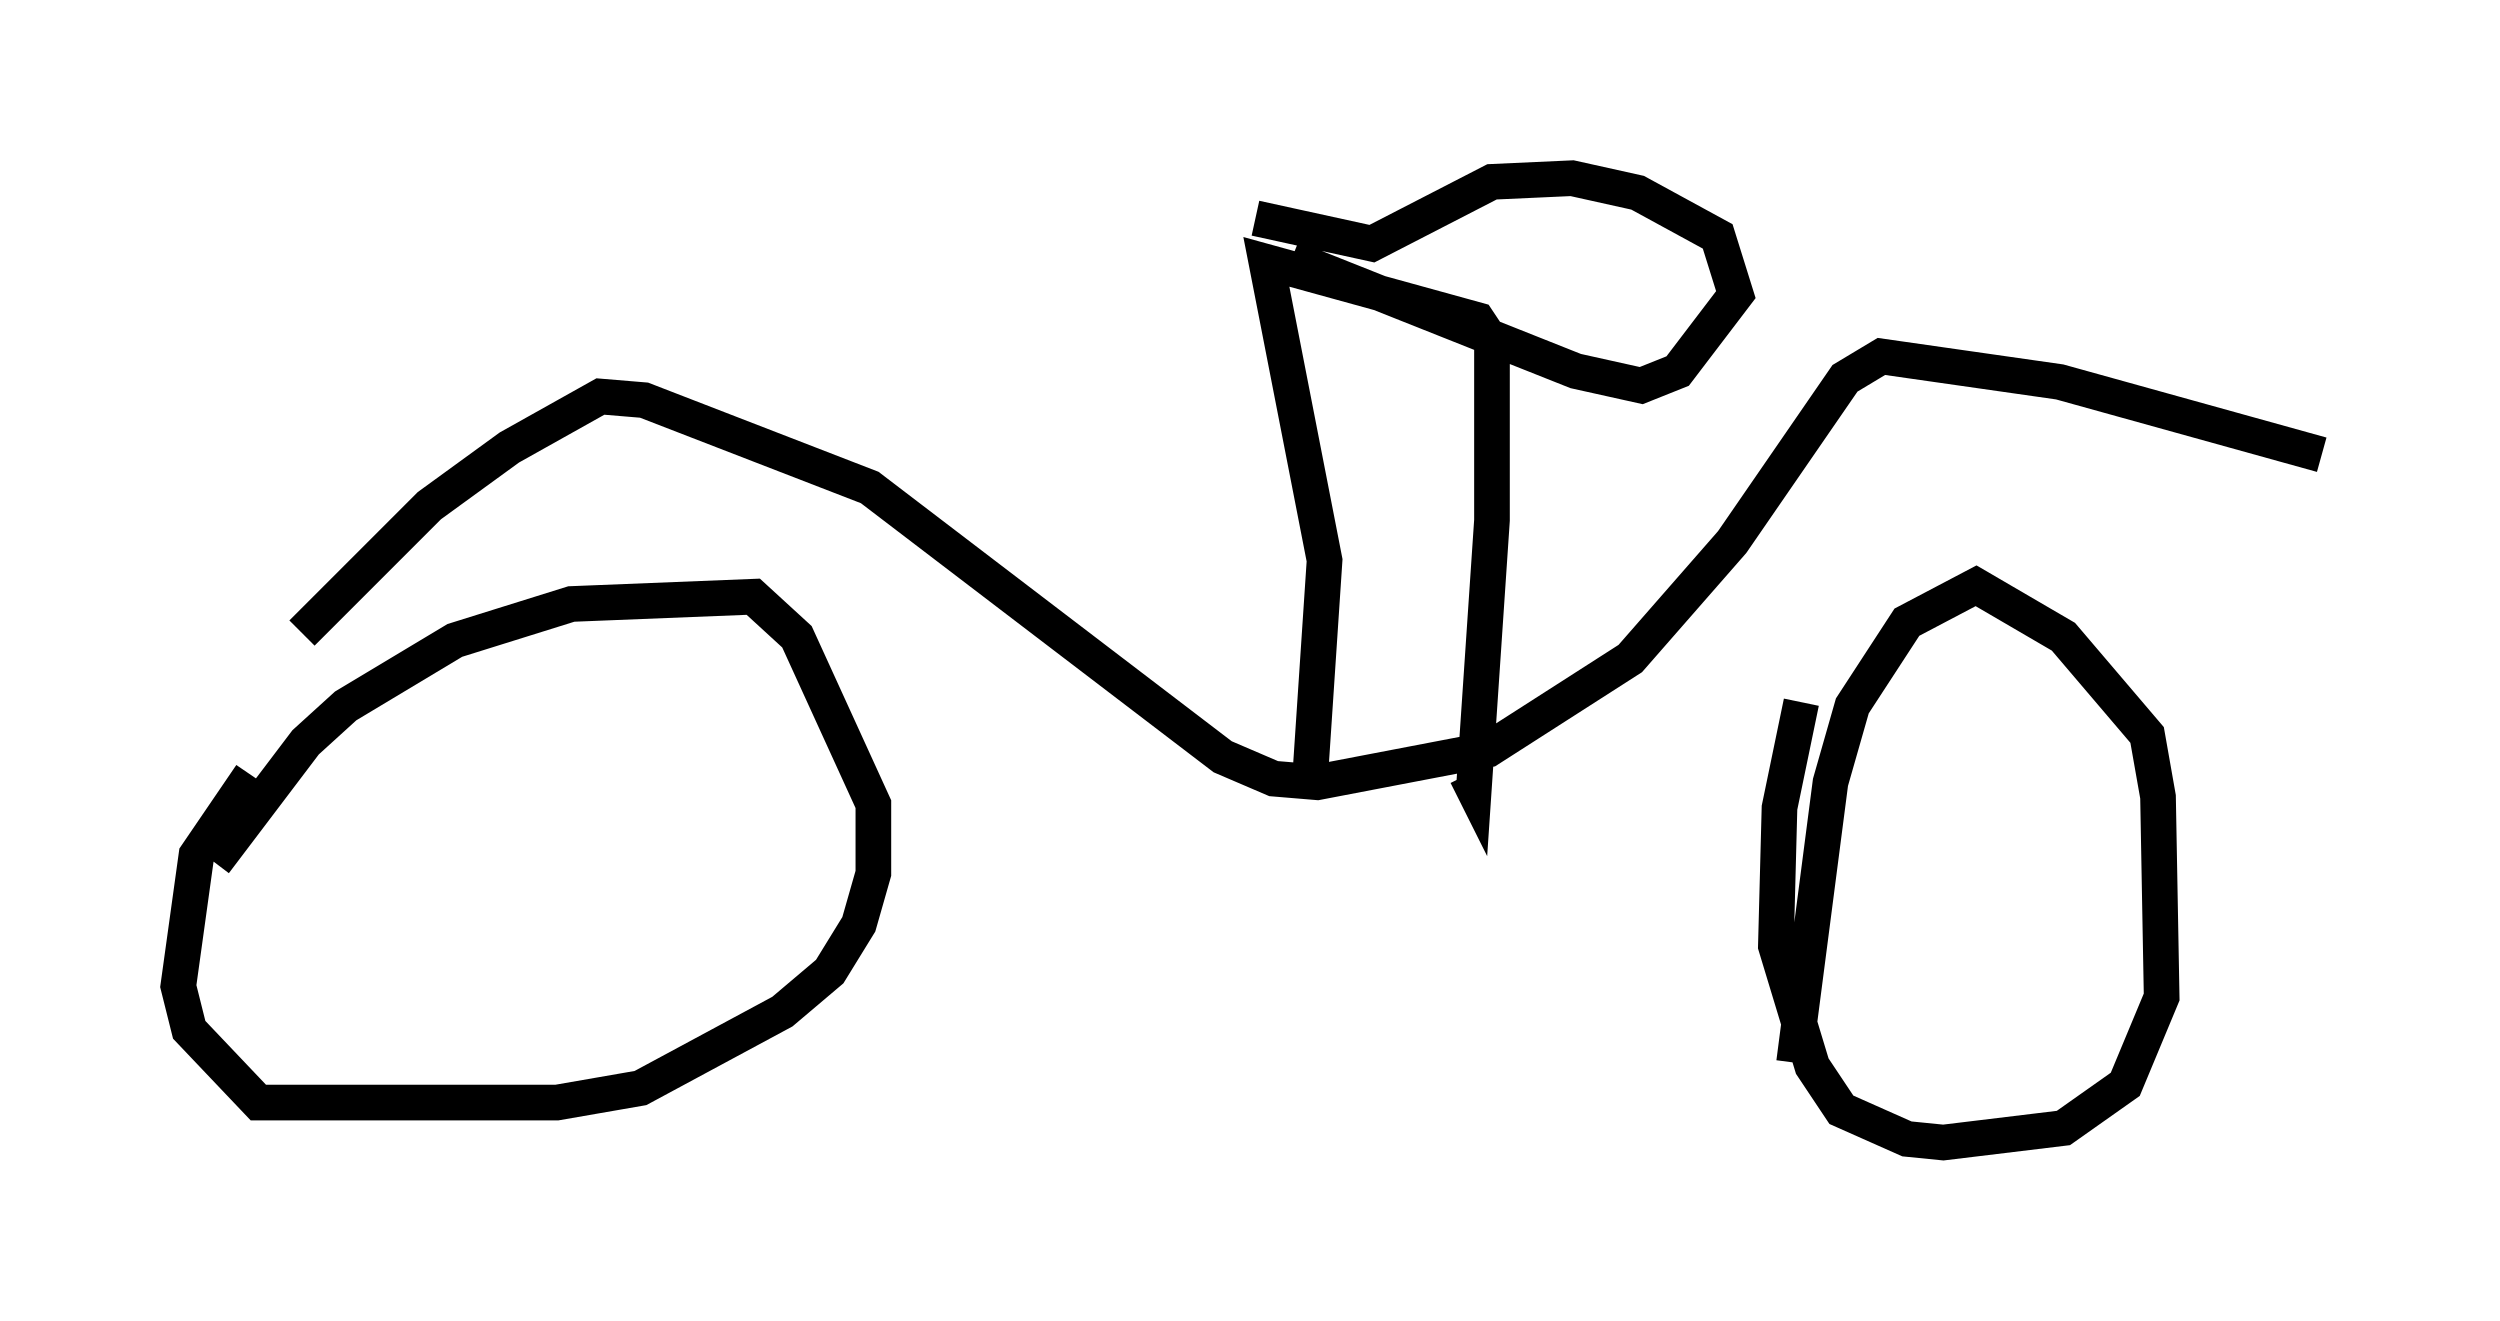 <?xml version="1.0" encoding="utf-8" ?>
<svg baseProfile="full" height="37.052" version="1.1" width="70.128" xmlns="http://www.w3.org/2000/svg" xmlns:ev="http://www.w3.org/2001/xml-events" xmlns:xlink="http://www.w3.org/1999/xlink"><defs /><rect fill="white" height="37.052" width="70.128" x="0" y="0" /><path d="M5.204, 27.765 m0.817, -3.573 l2.552, -3.369 1.123, -1.021 l3.063, -1.838 3.267, -1.021 l5.104, -0.204 1.225, 1.123 l2.144, 4.696 0.0, 1.94 l-0.408, 1.429 -0.817, 1.327 l-1.327, 1.123 -3.981, 2.144 l-2.348, 0.408 -8.371, 0.0 l-1.94, -2.042 -0.306, -1.225 l0.51, -3.675 1.531, -2.246 m43.284, 8.065 l1.021, -7.861 0.613, -2.144 l1.531, -2.348 1.94, -1.021 l2.45, 1.429 2.348, 2.756 l0.306, 1.735 0.102, 5.615 l-1.021, 2.45 -1.735, 1.225 l-3.369, 0.408 -1.021, -0.102 l-1.838, -0.817 -0.817, -1.225 l-1.021, -3.369 0.102, -3.879 l0.613, -2.96 m-42.059, -1.94 l3.573, -3.573 2.246, -1.633 l2.552, -1.429 1.225, 0.102 l6.329, 2.45 9.902, 7.554 l1.429, 0.613 1.225, 0.102 l4.798, -0.919 3.981, -2.552 l2.858, -3.267 3.165, -4.594 l1.021, -0.613 5.002, 0.715 l7.35, 2.042 m-28.379, 9.086 l0.408, -6.125 -1.633, -8.371 l5.921, 1.633 0.408, 0.613 l0.0, 5.002 -0.51, 7.554 l-0.204, -0.408 m-4.9, -14.496 l7.963, 3.165 1.838, 0.408 l1.021, -0.408 1.633, -2.144 l-0.51, -1.633 -2.246, -1.225 l-1.838, -0.408 -2.246, 0.102 l-3.369, 1.735 -3.267, -0.715 " fill="none" stroke="black" stroke-width="1" /></svg>